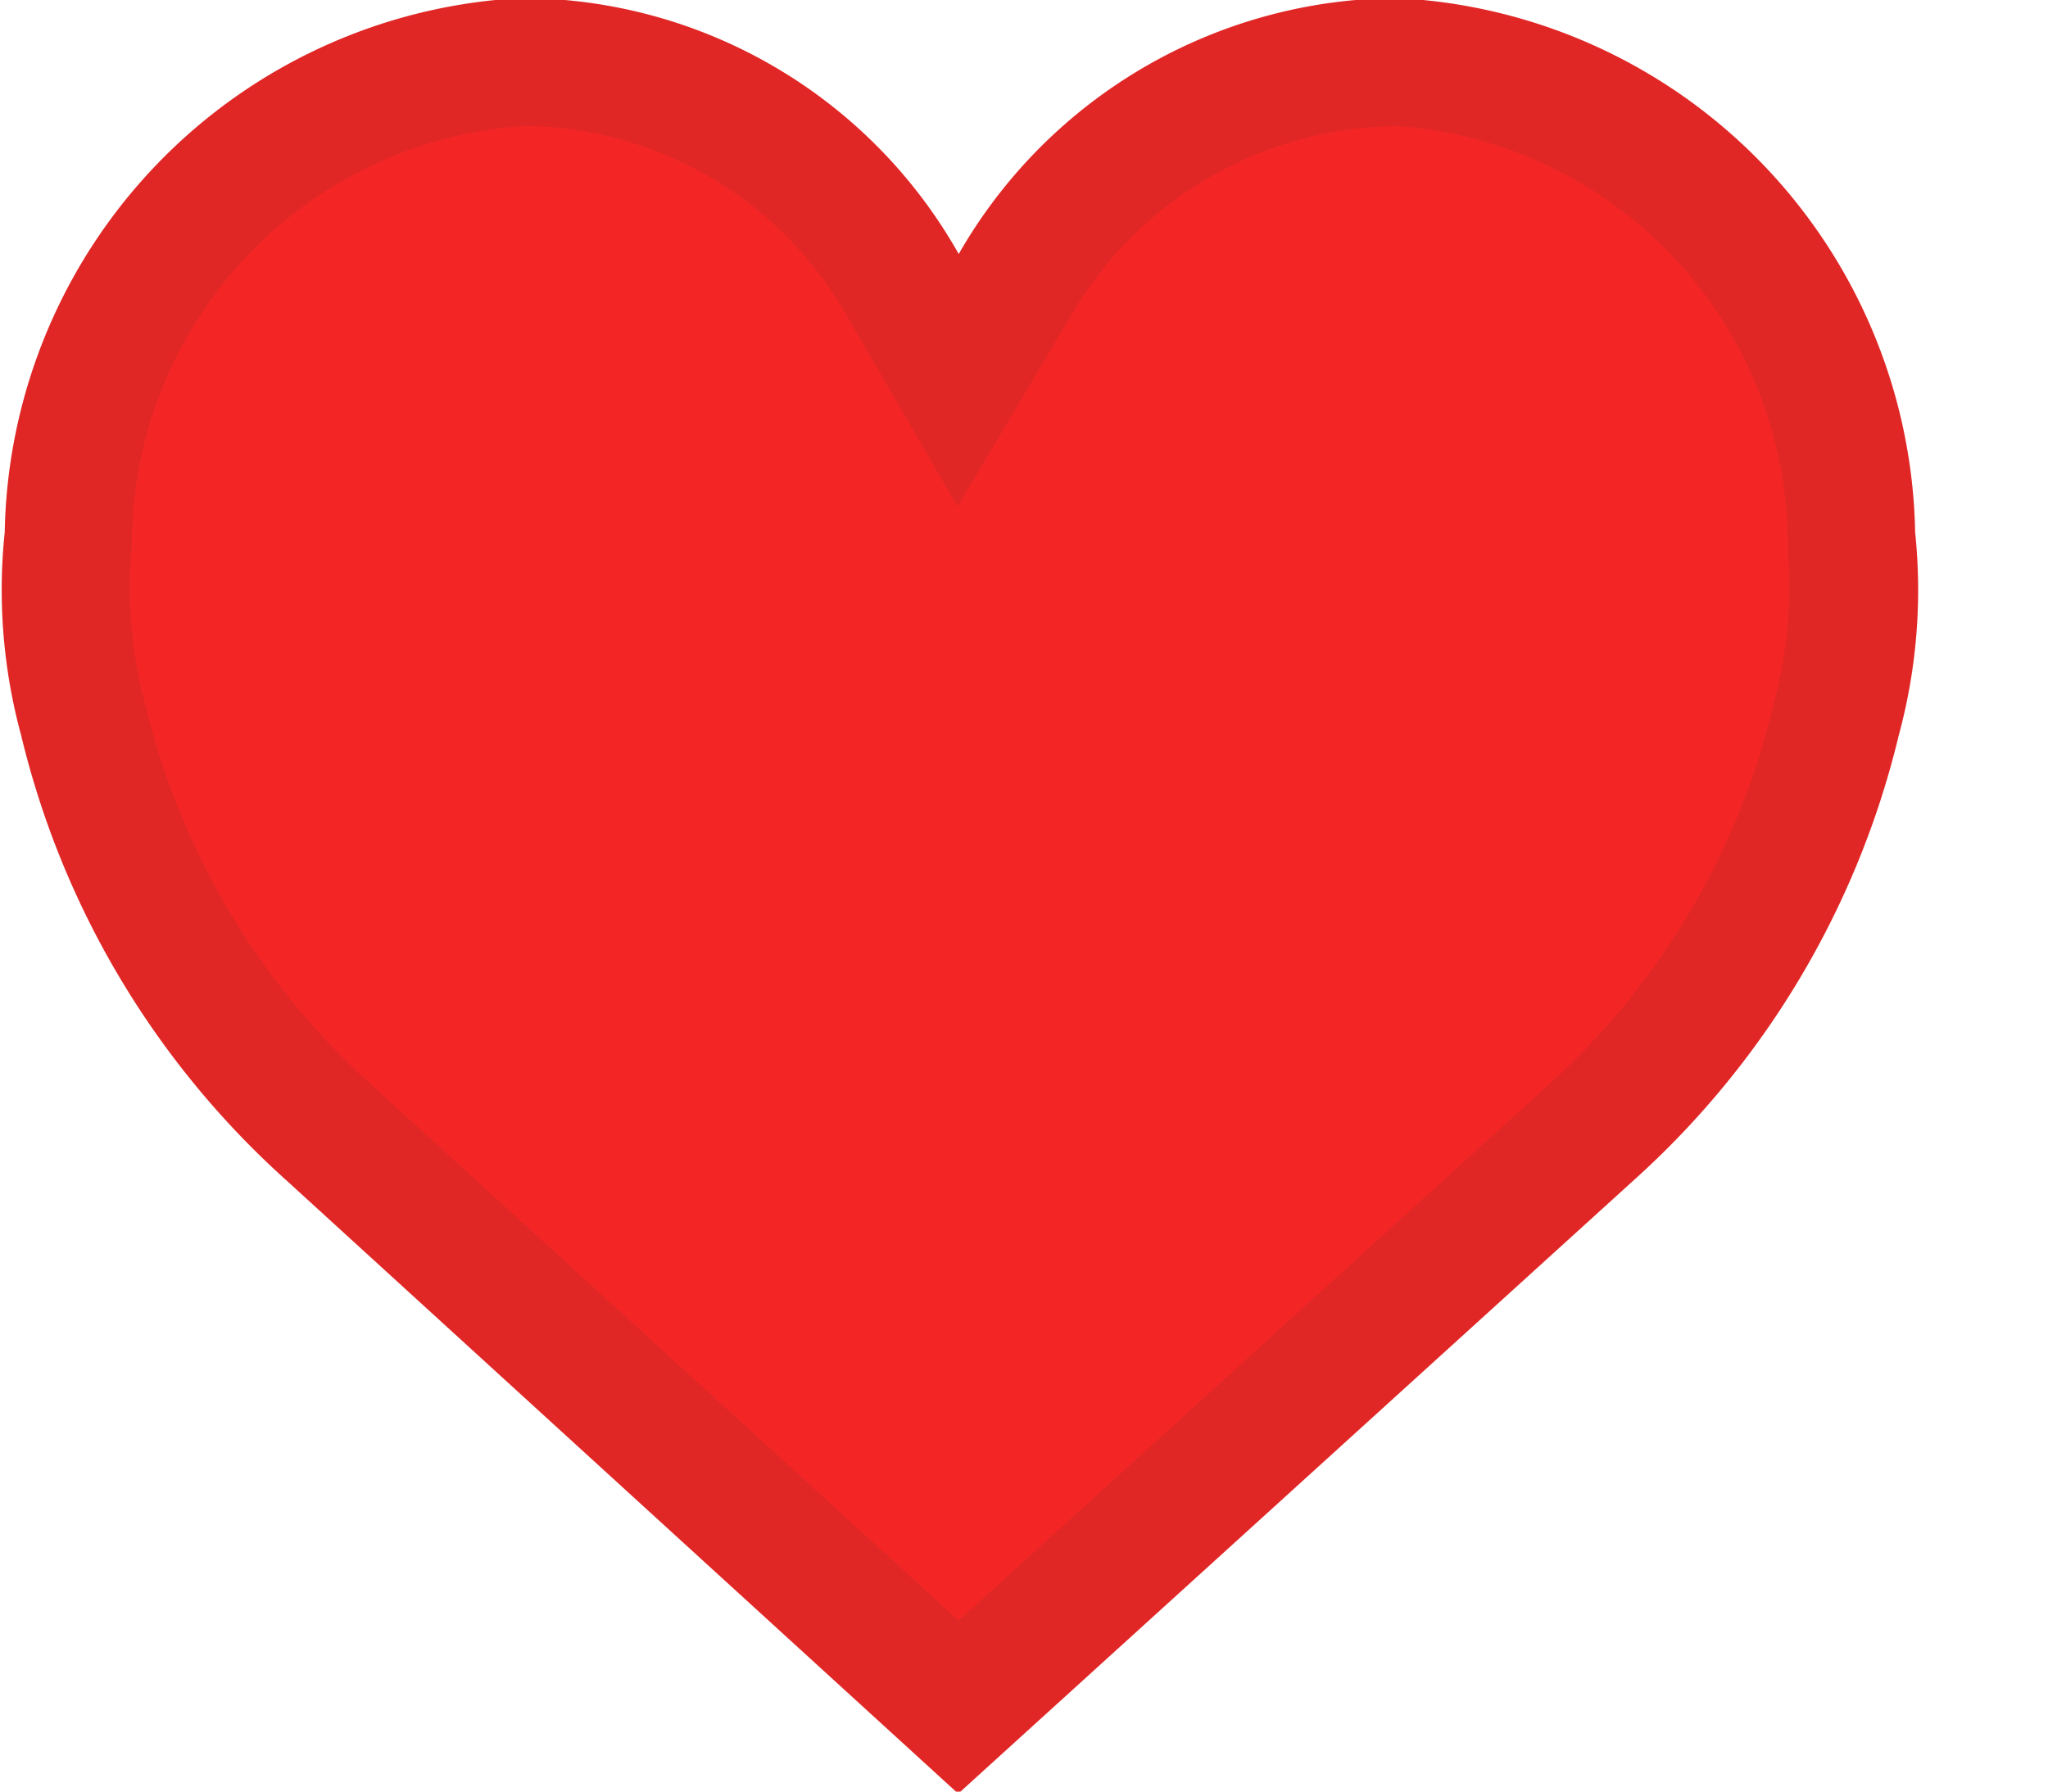 <svg xmlns="http://www.w3.org/2000/svg" width="16" height="14" viewBox="0 0 16 14">
  <defs>
    <style>
      .cls-1 {
        fill: #f32625;
      }

      .cls-1, .cls-2 {
        fill-rule: evenodd;
      }

      .cls-2 {
        fill: #343539;
        opacity: 0.1;
      }
    </style>
  </defs>
  <path id="_" data-name="#" class="cls-1" d="M4.09-.016A4.256,4.256,0,0,0,.037,4.159,4.327,4.327,0,0,0,.165,5.745,6.811,6.811,0,0,0,2.238,9.224l5.248,4.792,5.275-4.791a6.811,6.811,0,0,0,2.073-3.479,4.337,4.337,0,0,0,.128-1.586A4.257,4.257,0,0,0,10.91-.015a3.974,3.974,0,0,0-3.42,2,3.928,3.928,0,0,0-3.4-2h0Z"/>
  <path id="_2" data-name="#" class="cls-2" d="M4.09,0.984a2.927,2.927,0,0,1,2.535,1.5L7.481,3.958,8.35,2.495A2.981,2.981,0,0,1,10.91.985a3.282,3.282,0,0,1,3.057,3.264l0,0.035,0,0.032a3.5,3.5,0,0,1-.114,1.2A5.814,5.814,0,0,1,12.09,8.484l-4.6,4.179L2.911,8.485A5.815,5.815,0,0,1,1.138,5.516a3.5,3.5,0,0,1-.114-1.2L1.03,4.284l0-.035A3.282,3.282,0,0,1,4.09.984m0-1A4.256,4.256,0,0,0,.037,4.159,4.323,4.323,0,0,0,.165,5.745,6.811,6.811,0,0,0,2.238,9.224l5.248,4.792,5.275-4.791a6.811,6.811,0,0,0,2.073-3.479,4.337,4.337,0,0,0,.128-1.586A4.257,4.257,0,0,0,10.91-.015a3.974,3.974,0,0,0-3.42,2,3.928,3.928,0,0,0-3.4-2h0Z"/>
</svg>
